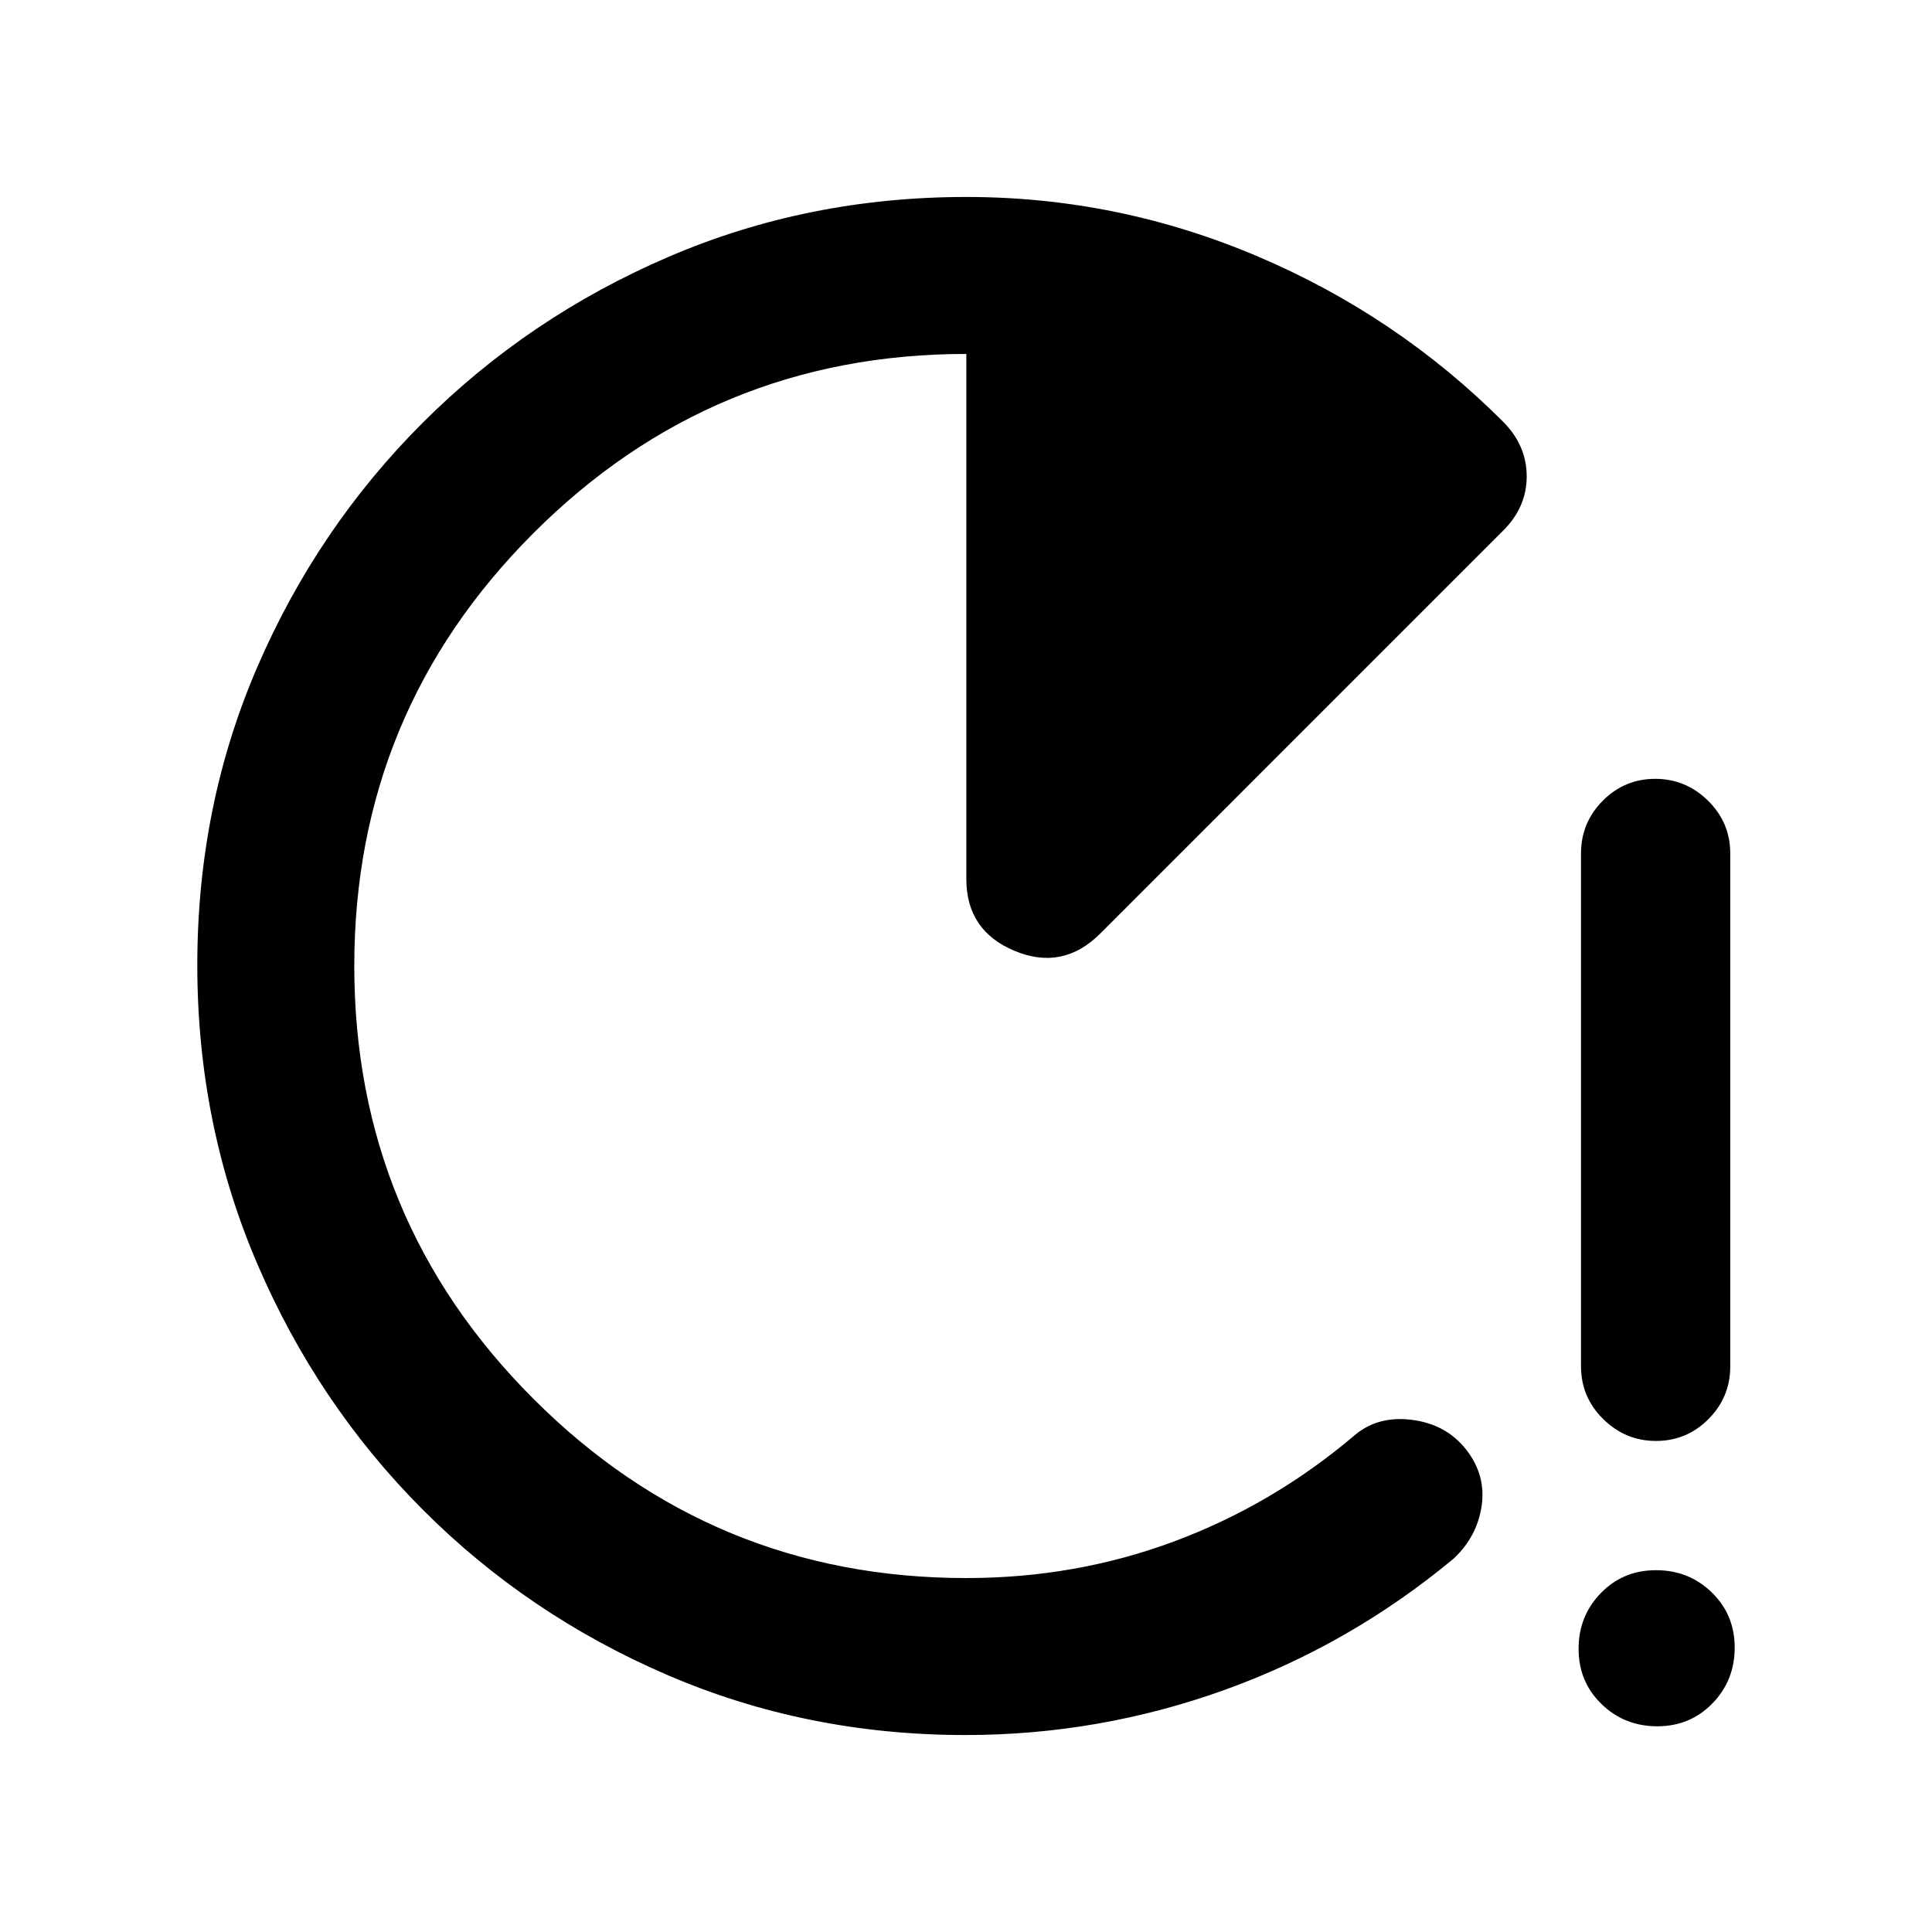 <svg xmlns="http://www.w3.org/2000/svg" height="20" viewBox="0 -960 960 960" width="20"><path d="M822.88-244q-15.23 0-26.26-10.88-11.03-10.88-11.03-26.21v-254.82q0-15.33 10.82-26.21T822.46-573q15.24 0 26.27 10.88t11.03 26.21v254.82q0 15.33-10.82 26.21T822.88-244Zm.61 141.78q-16.35 0-27.72-11.06-11.38-11.06-11.38-27.4 0-16.35 11.06-27.73 11.06-11.37 27.41-11.37t27.72 11.06q11.38 11.06 11.38 27.4 0 16.35-11.06 27.73-11.06 11.37-27.41 11.37ZM479.7-97.87q-78.87 0-148.24-29.9t-121.54-82.24q-52.17-52.33-82.02-121.86-29.86-69.53-29.86-148.58 0-79.13 29.86-148.22 29.87-69.1 82.3-121.43 52.43-52.33 121.77-82.18 69.34-29.85 148.18-29.85 75.18 0 144.52 29.42 69.34 29.43 122.11 82.15 11.83 11.83 11.83 27.27 0 15.45-11.94 27.2L546.74-496.15q-18.63 18.63-42.6 8.63-23.97-10-23.97-35.72v-260.89q-126.06 0-215.09 89.03-89.04 89.03-89.04 215.1t89.04 215.1q89.03 89.03 215.09 89.03 54.4 0 103.25-18.21 48.84-18.2 89.17-52.31 11.65-10.22 28.79-8.12 17.14 2.1 27.1 14.75 9.95 12.65 7.75 27.93-2.21 15.29-13.86 26.24-51.52 42.85-113.86 65.29-62.33 22.43-128.81 22.43Z"/></svg>